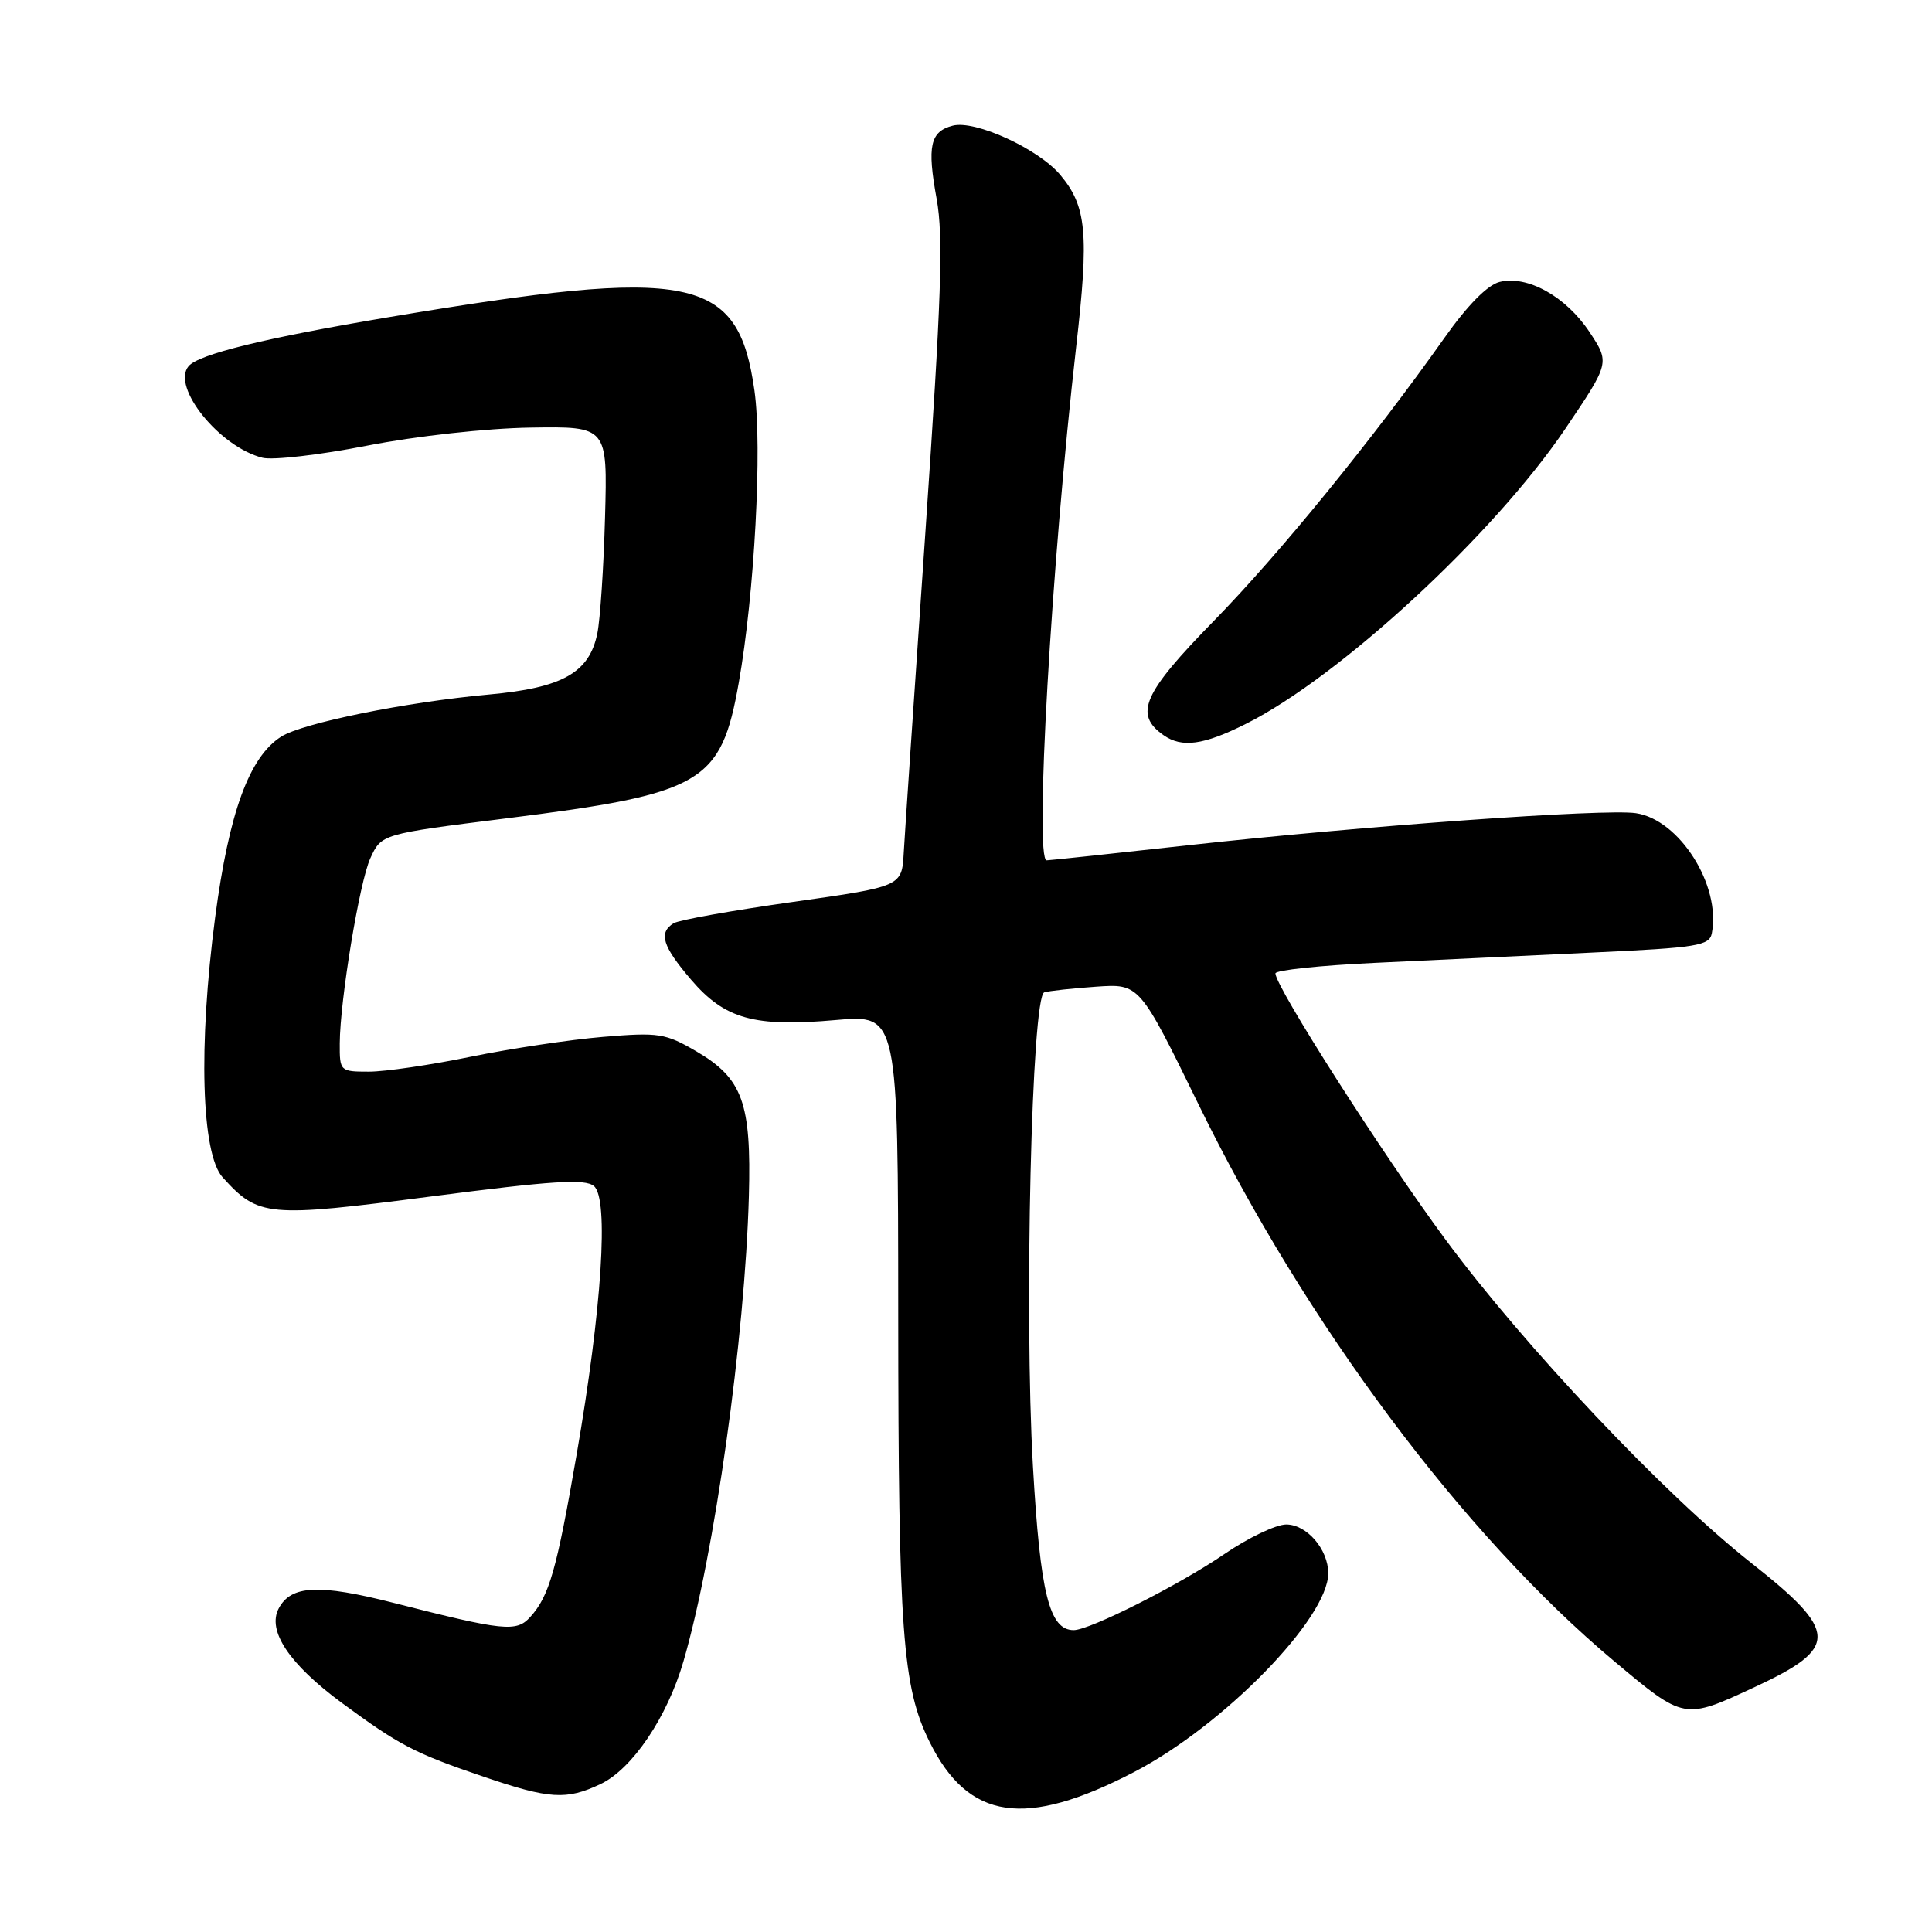 <?xml version="1.0" encoding="UTF-8" standalone="no"?>
<!DOCTYPE svg PUBLIC "-//W3C//DTD SVG 1.1//EN" "http://www.w3.org/Graphics/SVG/1.1/DTD/svg11.dtd" >
<svg xmlns="http://www.w3.org/2000/svg" xmlns:xlink="http://www.w3.org/1999/xlink" version="1.1" viewBox="0 0 256 256">
 <g >
 <path fill="currentColor"
d=" M 150.26 234.81 C 162.09 228.67 175.99 214.45 176.00 208.47 C 176.00 205.30 173.16 202.00 170.43 202.00 C 169.08 202.00 165.38 203.77 162.21 205.94 C 156.19 210.05 144.40 216.00 142.27 216.00 C 139.04 216.00 137.84 211.17 136.87 194.30 C 135.70 173.95 136.70 132.01 138.37 131.49 C 138.99 131.30 142.09 130.96 145.25 130.74 C 150.99 130.34 150.99 130.34 158.85 146.42 C 173.01 175.39 193.92 203.39 213.89 220.12 C 223.20 227.92 223.13 227.91 232.50 223.55 C 243.71 218.34 243.65 216.24 232.05 207.10 C 220.56 198.05 201.96 178.37 191.50 164.20 C 183.14 152.87 169.00 130.73 169.00 128.98 C 169.00 128.55 174.96 127.92 182.25 127.58 C 189.54 127.23 202.47 126.62 210.99 126.22 C 224.94 125.57 226.51 125.32 226.83 123.65 C 228.05 117.30 222.53 108.60 216.76 107.75 C 212.61 107.14 180.73 109.43 157.44 112.00 C 147.50 113.10 139.06 114.00 138.69 114.00 C 137.05 114.00 139.31 74.76 142.59 46.02 C 144.32 30.90 143.99 27.34 140.48 23.16 C 137.57 19.71 129.20 15.87 126.24 16.65 C 123.25 17.43 122.83 19.35 124.11 26.35 C 125.02 31.36 124.74 39.56 122.62 70.50 C 121.18 91.40 119.89 110.52 119.75 112.99 C 119.50 117.47 119.50 117.47 105.00 119.52 C 97.03 120.64 89.94 121.91 89.25 122.34 C 87.23 123.60 87.78 125.38 91.56 129.80 C 96.04 135.04 99.92 136.12 110.75 135.16 C 119.00 134.43 119.00 134.43 119.02 173.96 C 119.04 216.29 119.57 223.56 123.19 230.84 C 128.33 241.20 135.84 242.30 150.26 234.81 Z  M 79.57 236.40 C 83.77 234.41 88.41 227.54 90.56 220.14 C 94.67 206.02 98.71 177.27 99.23 158.50 C 99.57 146.12 98.40 142.91 92.29 139.32 C 88.17 136.91 87.29 136.77 79.92 137.39 C 75.56 137.75 67.67 138.94 62.38 140.02 C 57.10 141.11 51.03 142.00 48.89 142.00 C 45.06 142.00 45.00 141.94 45.02 138.25 C 45.05 132.53 47.64 116.85 49.07 113.73 C 50.54 110.52 50.52 110.52 67.00 108.45 C 93.16 105.17 95.53 103.79 97.89 90.46 C 99.98 78.69 101.02 59.23 99.97 51.76 C 97.80 36.46 91.86 35.27 51.50 42.03 C 35.13 44.78 26.30 46.94 24.98 48.53 C 22.68 51.29 29.11 59.24 34.79 60.66 C 36.15 61.00 42.39 60.28 48.66 59.05 C 55.15 57.78 64.47 56.75 70.28 56.66 C 80.50 56.50 80.50 56.50 80.17 68.53 C 79.99 75.14 79.53 82.07 79.15 83.93 C 78.08 89.15 74.54 91.14 64.76 92.03 C 53.75 93.03 40.08 95.81 37.26 97.61 C 33.03 100.30 30.35 107.63 28.51 121.55 C 26.27 138.55 26.68 152.89 29.50 156.00 C 34.26 161.25 35.36 161.36 57.18 158.53 C 73.21 156.45 77.51 156.17 78.70 157.16 C 80.70 158.82 79.76 173.39 76.40 192.77 C 73.76 208.04 72.78 211.48 70.26 214.26 C 68.43 216.29 66.79 216.12 52.16 212.39 C 42.27 209.87 38.58 210.04 36.94 213.11 C 35.36 216.07 38.31 220.49 45.29 225.64 C 52.97 231.29 54.90 232.30 64.13 235.44 C 72.82 238.40 75.06 238.54 79.57 236.40 Z  M 165.06 95.93 C 177.51 89.71 197.97 70.80 207.43 56.79 C 213.31 48.07 213.31 48.07 210.62 44.00 C 207.50 39.29 202.38 36.44 198.70 37.36 C 197.10 37.76 194.43 40.47 191.41 44.75 C 181.91 58.19 169.52 73.40 160.85 82.26 C 151.44 91.88 150.22 94.64 154.18 97.42 C 156.61 99.12 159.48 98.73 165.06 95.93 Z "/>
</g>
</svg>